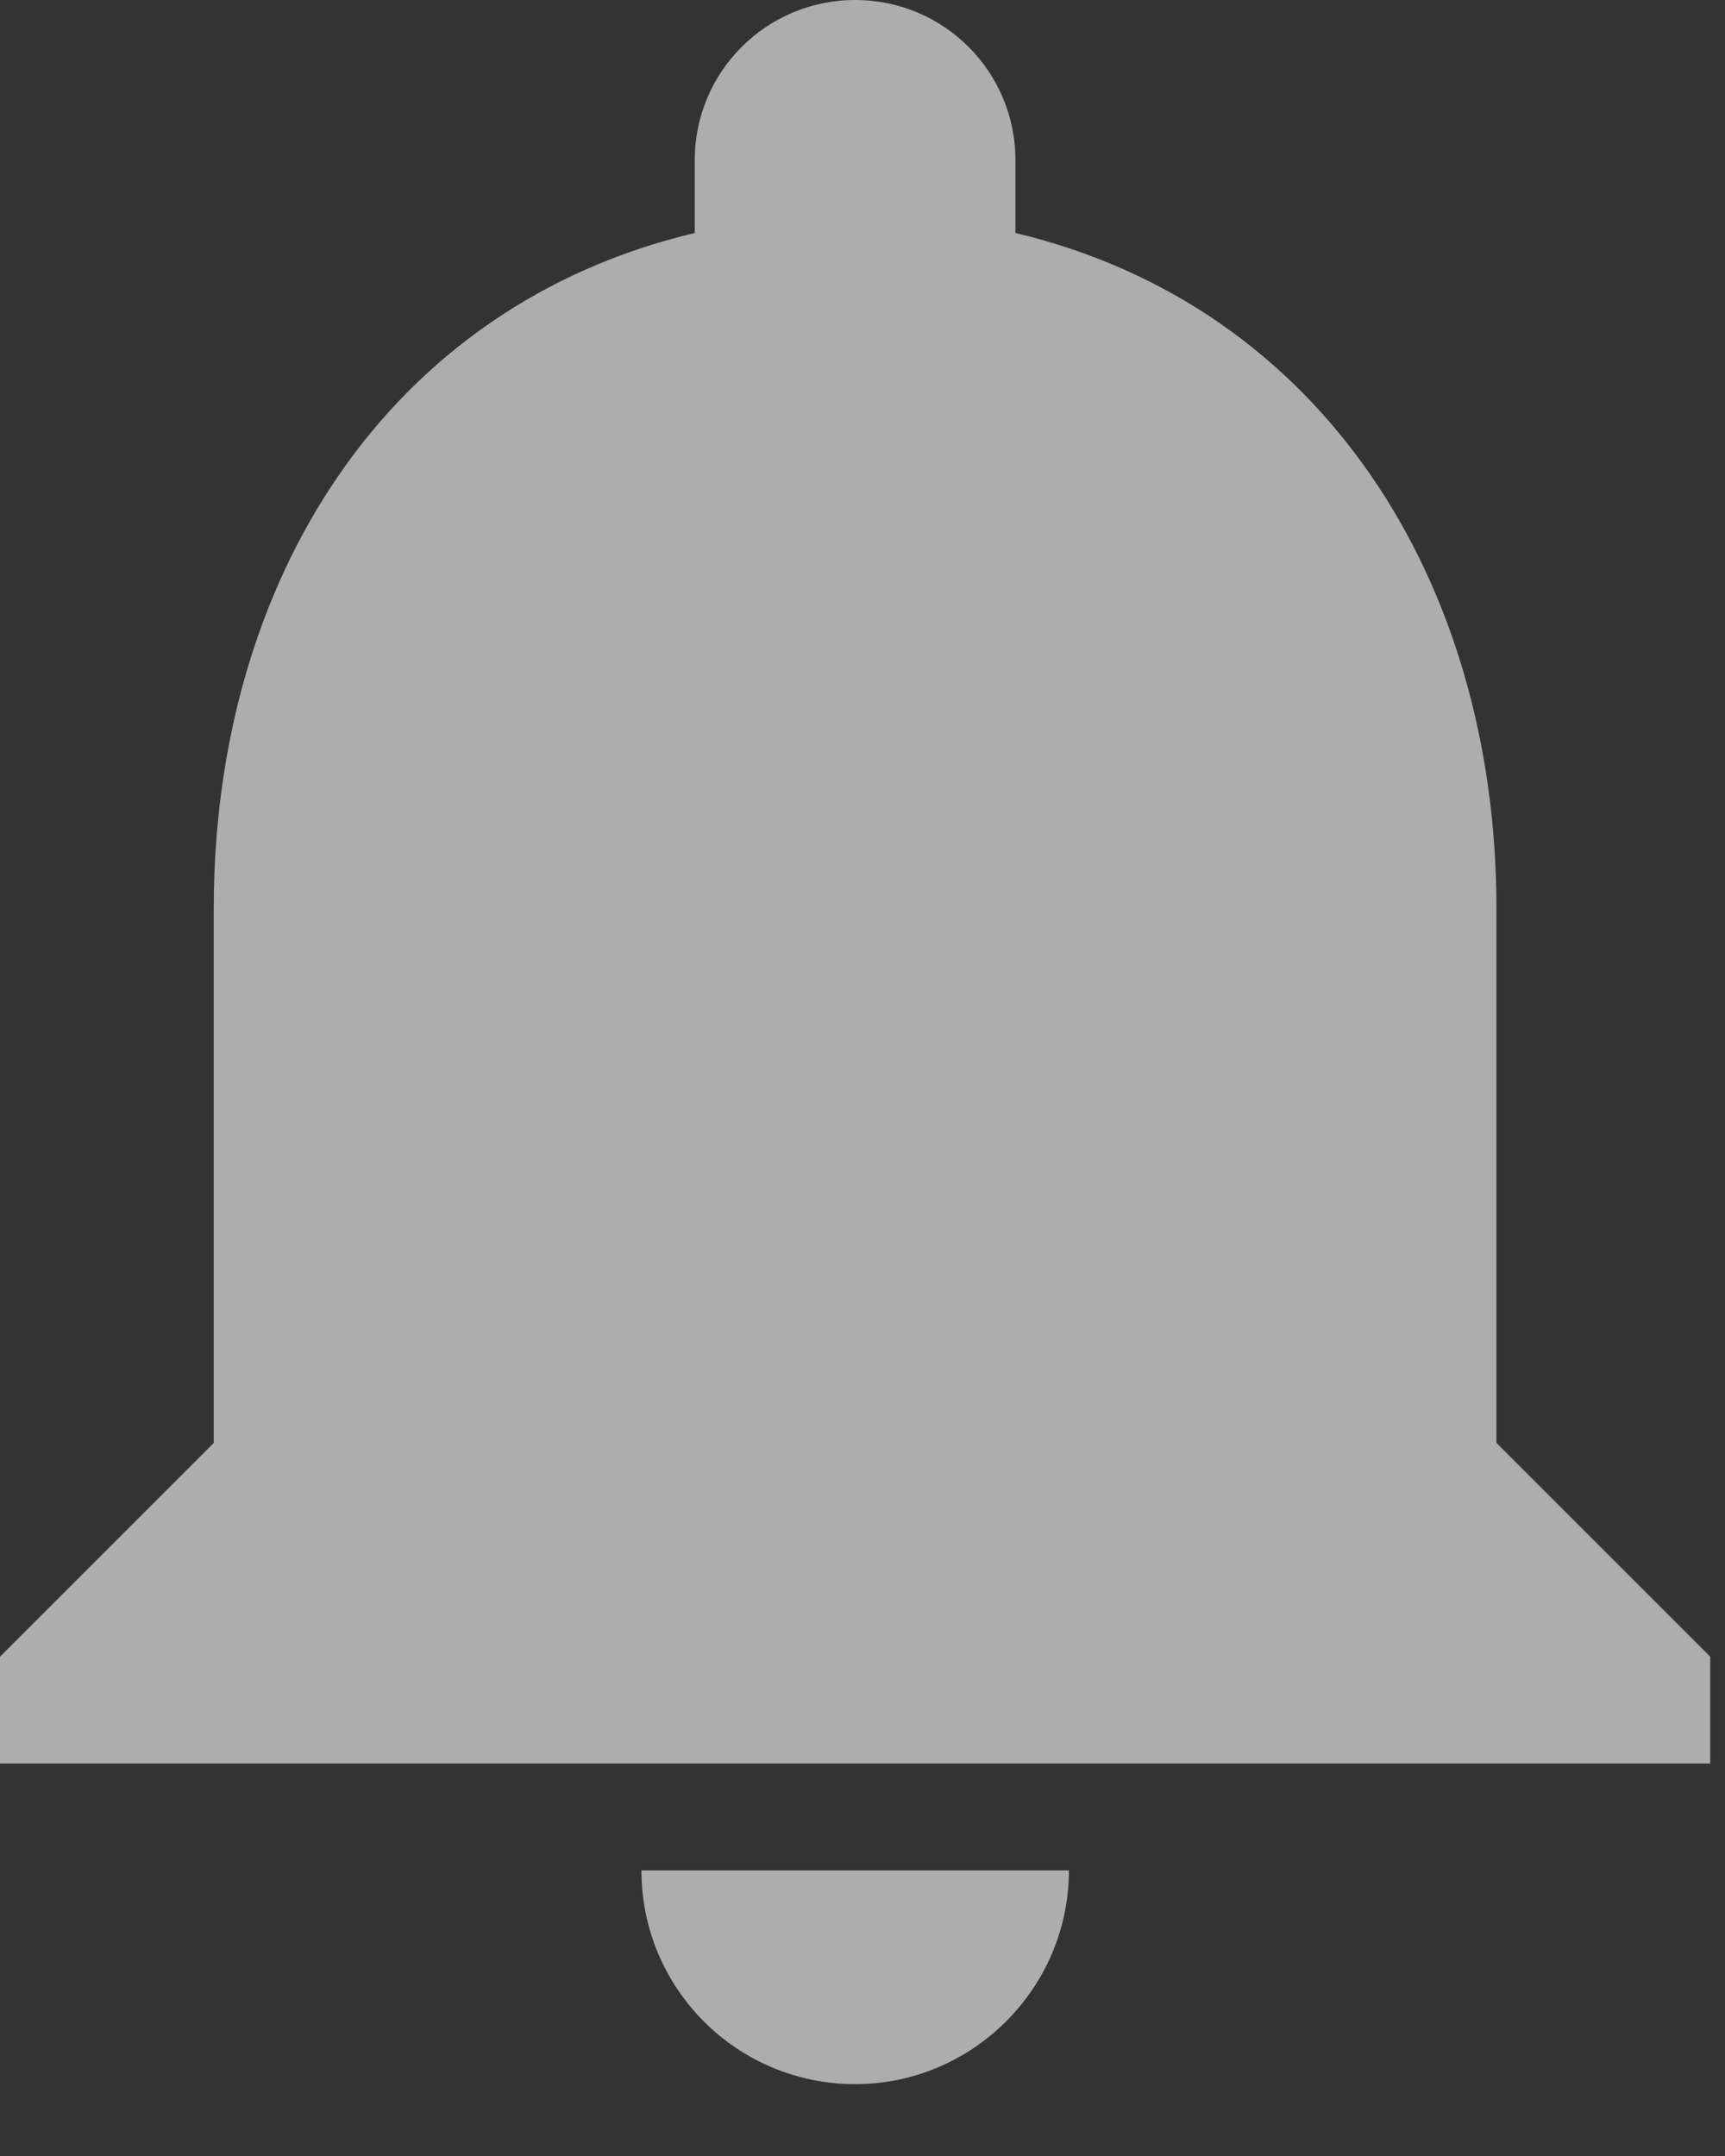 <svg xmlns="http://www.w3.org/2000/svg" width="12" height="15" viewBox="0 0 12 15" fill="none">
  <rect x="0" y="0" width="12" height="15" fill="#333333" stroke="none"/>
  <path opacity="0.6" d="M5.949 14.5C6.767 14.5 7.436 13.831 7.436 13.013H4.462C4.462 13.831 5.123 14.5 5.949 14.5ZM10.41 10.039V6.321C10.41 4.038 9.191 2.127 7.064 1.621V1.115C7.064 0.498 6.566 0 5.949 0C5.332 0 4.833 0.498 4.833 1.115V1.621C2.699 2.127 1.487 4.03 1.487 6.321V10.039L0 11.526V12.269H11.897V11.526L10.41 10.039Z" fill="white"/>
</svg>